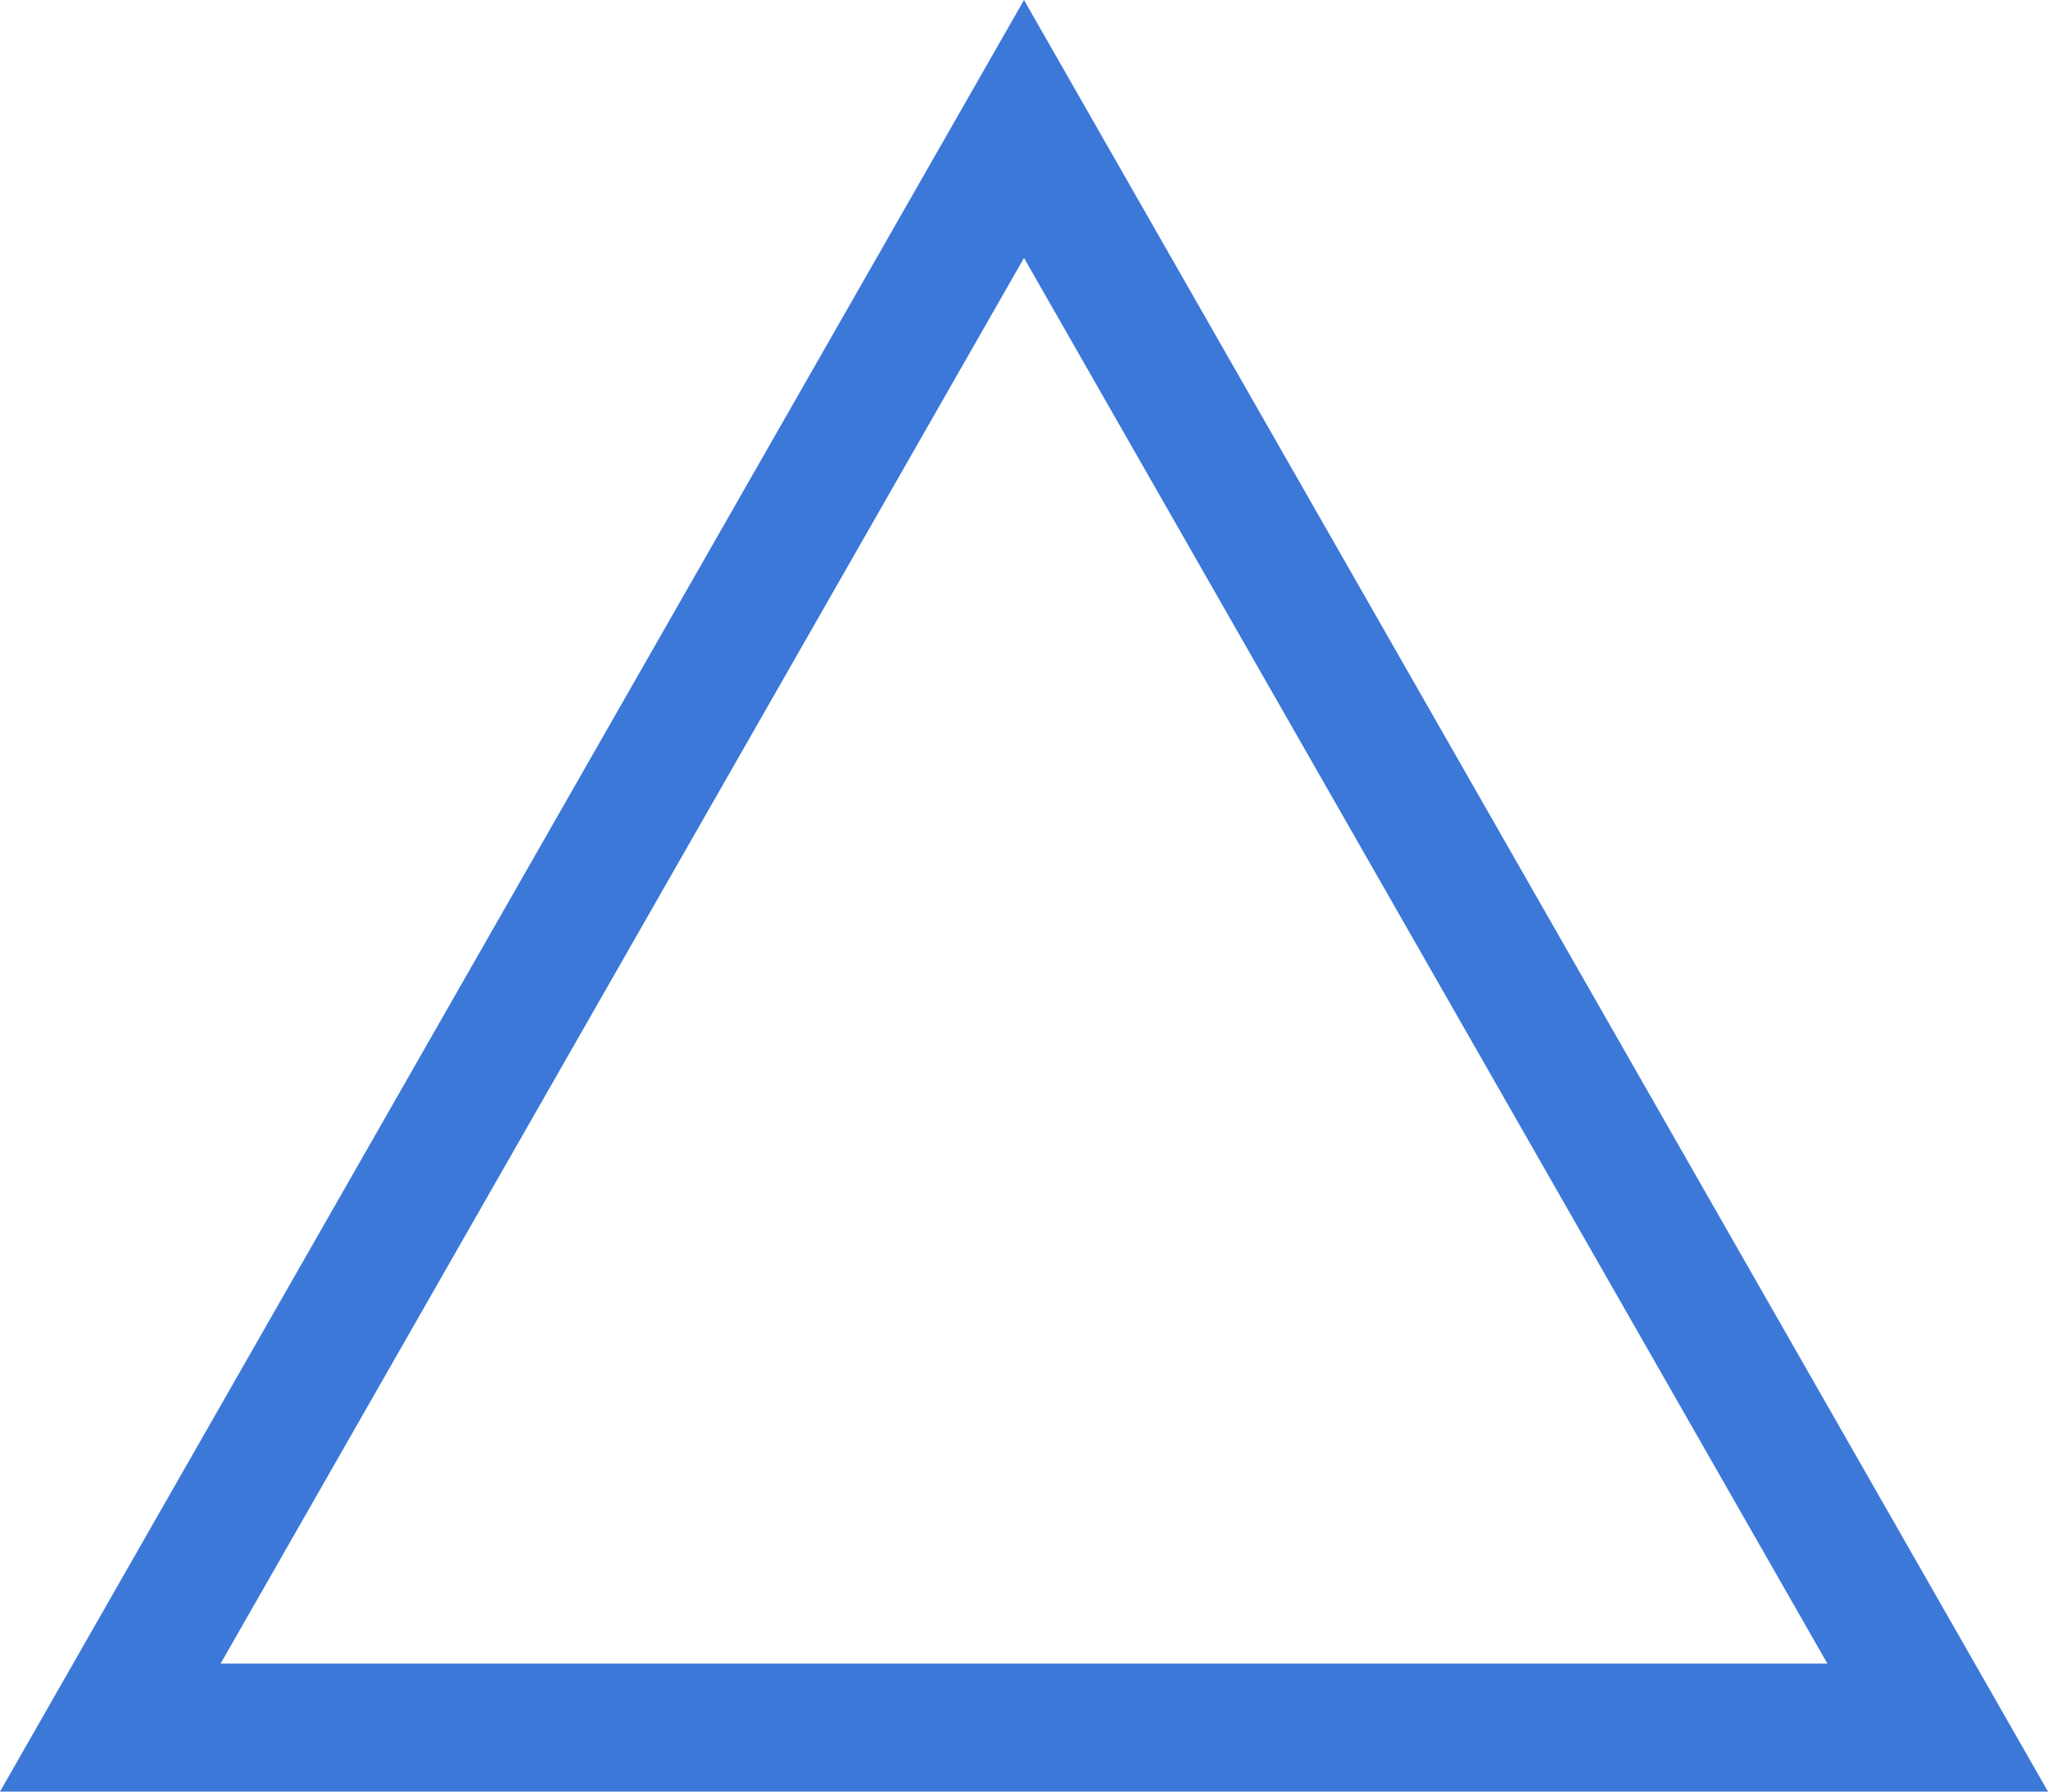 <svg xmlns="http://www.w3.org/2000/svg" width="48" height="42" viewBox="0 0 48 42"><g fill="none"><path d="M24,0,48,42H0Z" stroke="none"/><path d="M 24 6.047 L 5.17 39 L 42.83 39 L 24 6.047 M 24 0 L 48 42 L 0 42 L 24 0 Z" stroke="none" fill="#3c78d8"/></g></svg>